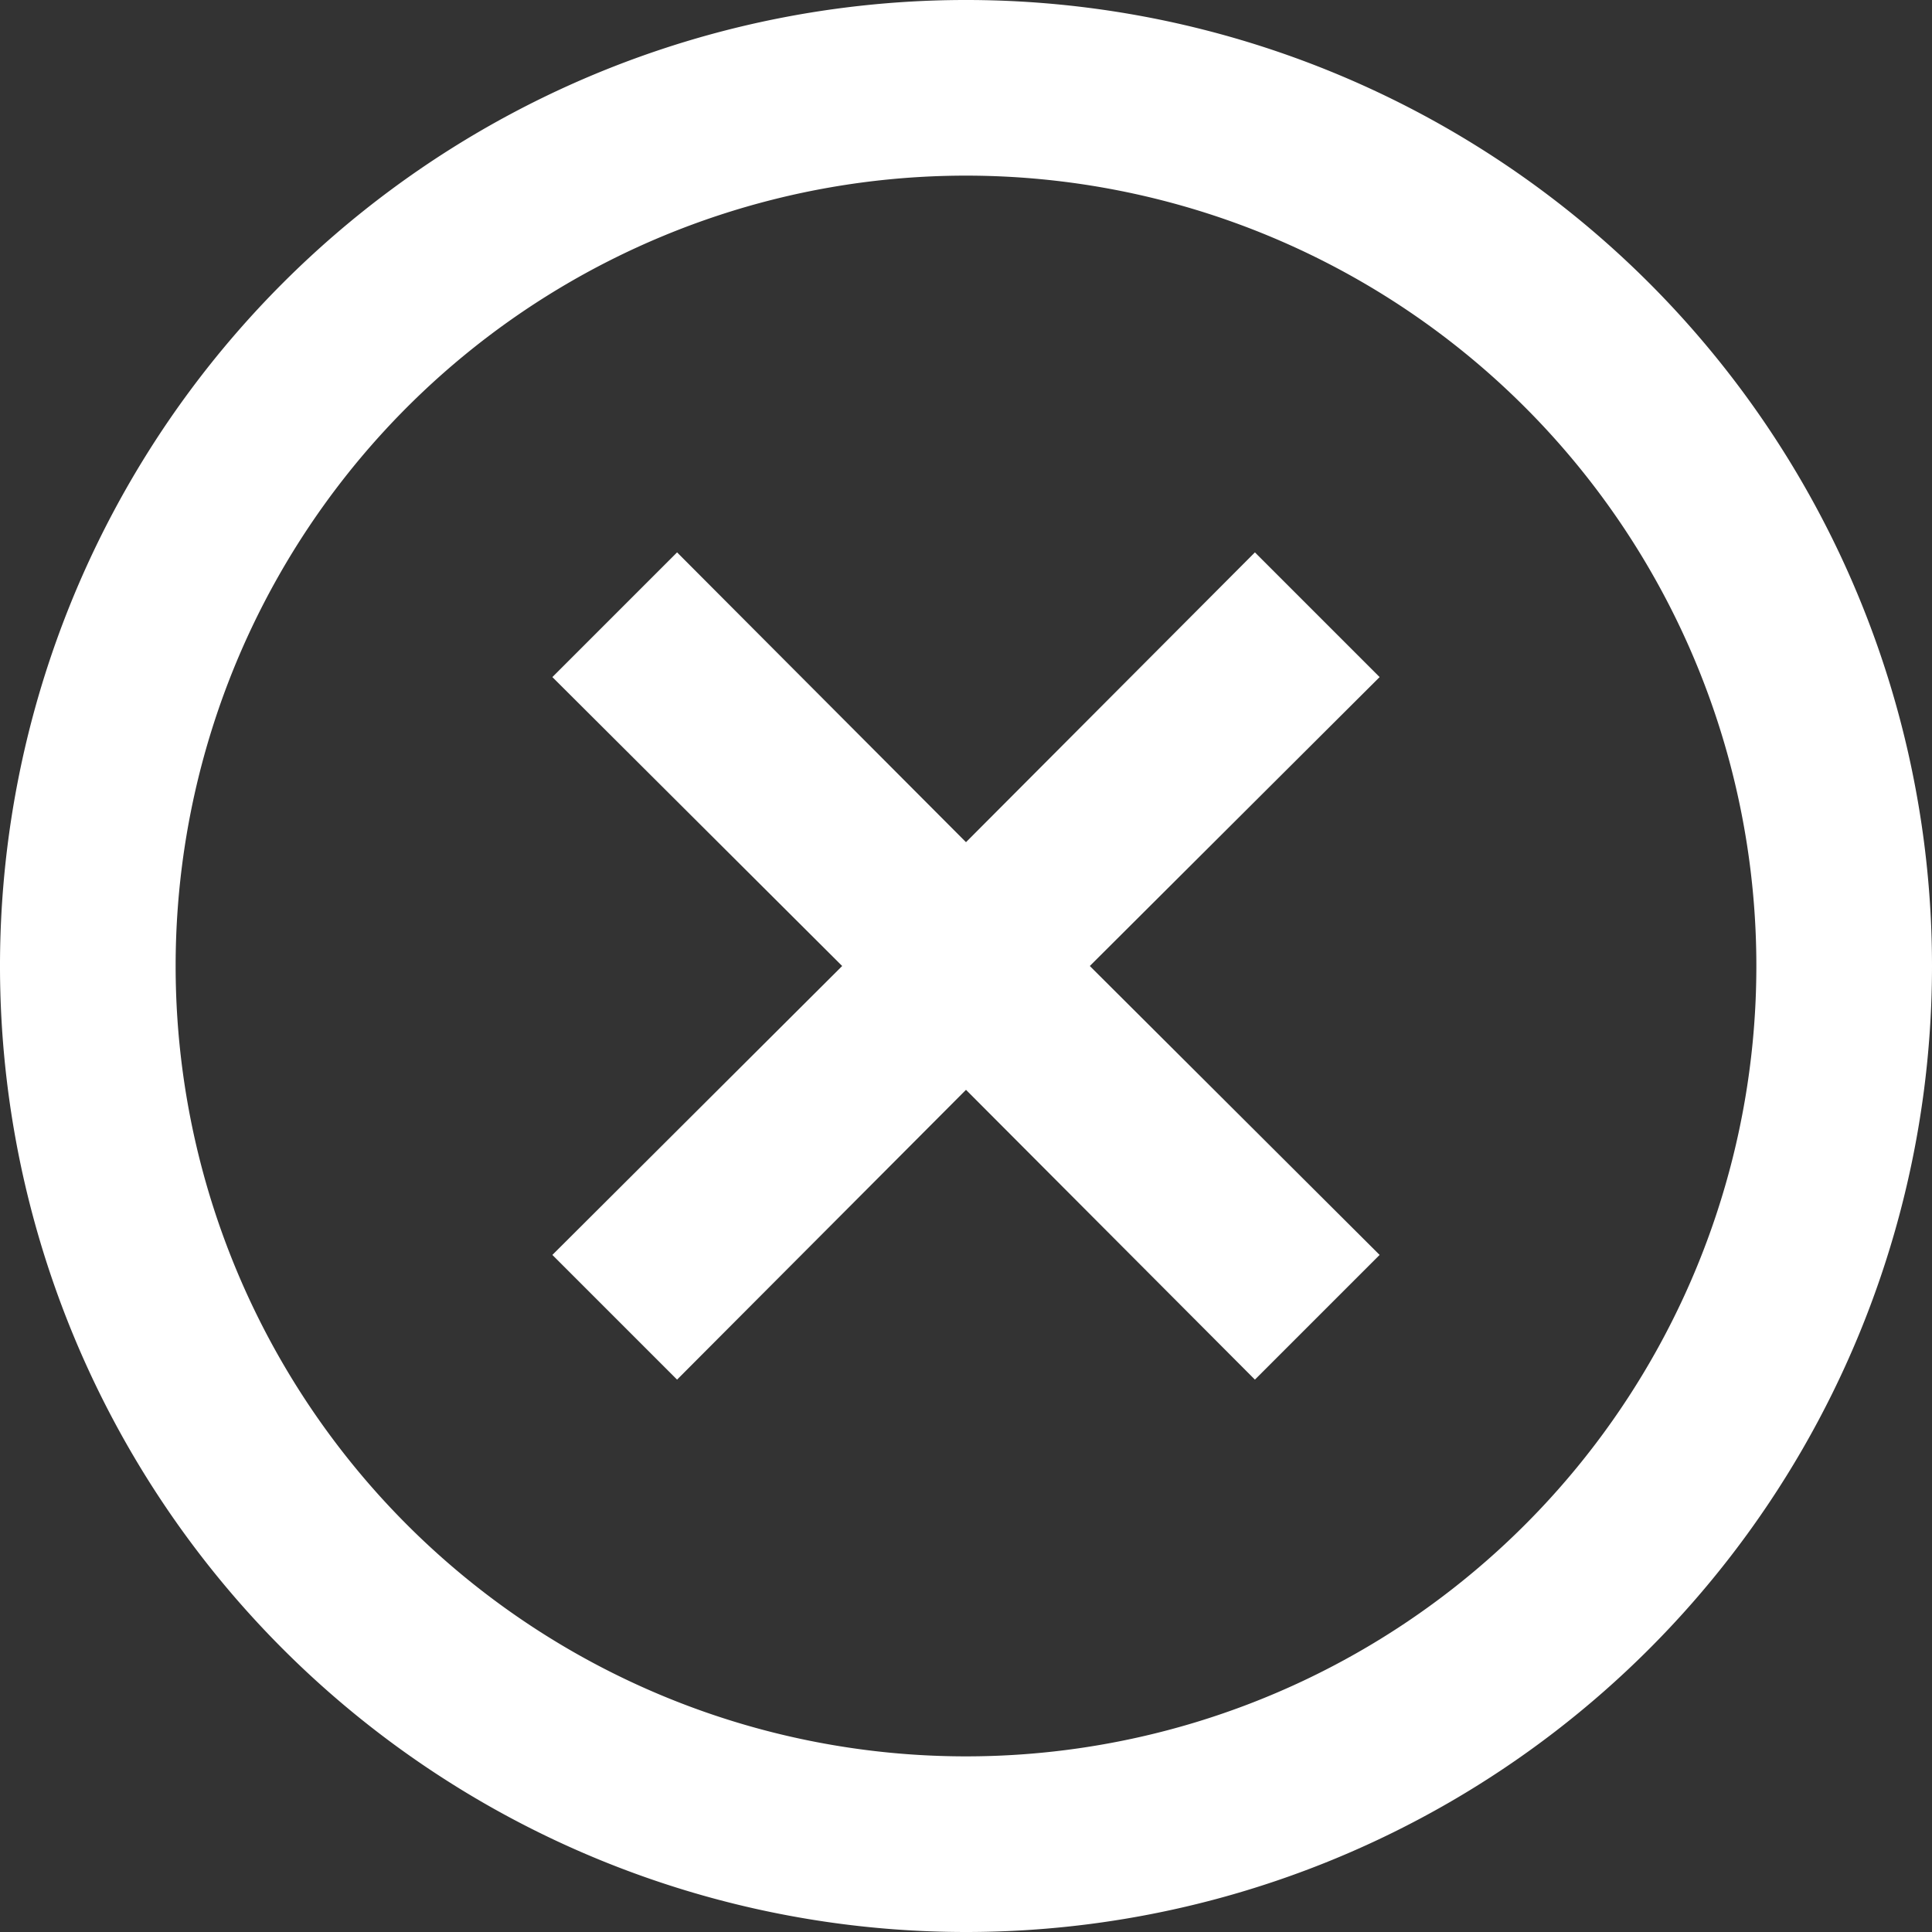 <svg id="Слой_1" data-name="Слой 1" xmlns="http://www.w3.org/2000/svg" viewBox="0 0 22 22"><rect x="0" y="0" width="22" height="22" fill="#333333" stroke="none"/><defs><style>.cls-1{fill:#fff;fill-rule:evenodd;}</style></defs><path class="cls-1" d="M12,23A11,11,0,1,1,23,12,11,11,0,0,1,12,23Zm0-2a9,9,0,1,0-9-9A9,9,0,0,0,12,21Zm0-7.59-3.29,3.3L7.29,15.29,10.59,12,7.29,8.71,8.71,7.29,12,10.59l3.29-3.3,1.42,1.42L13.41,12l3.3,3.29-1.42,1.42Z" transform="translate(-1 -1)"/></svg>